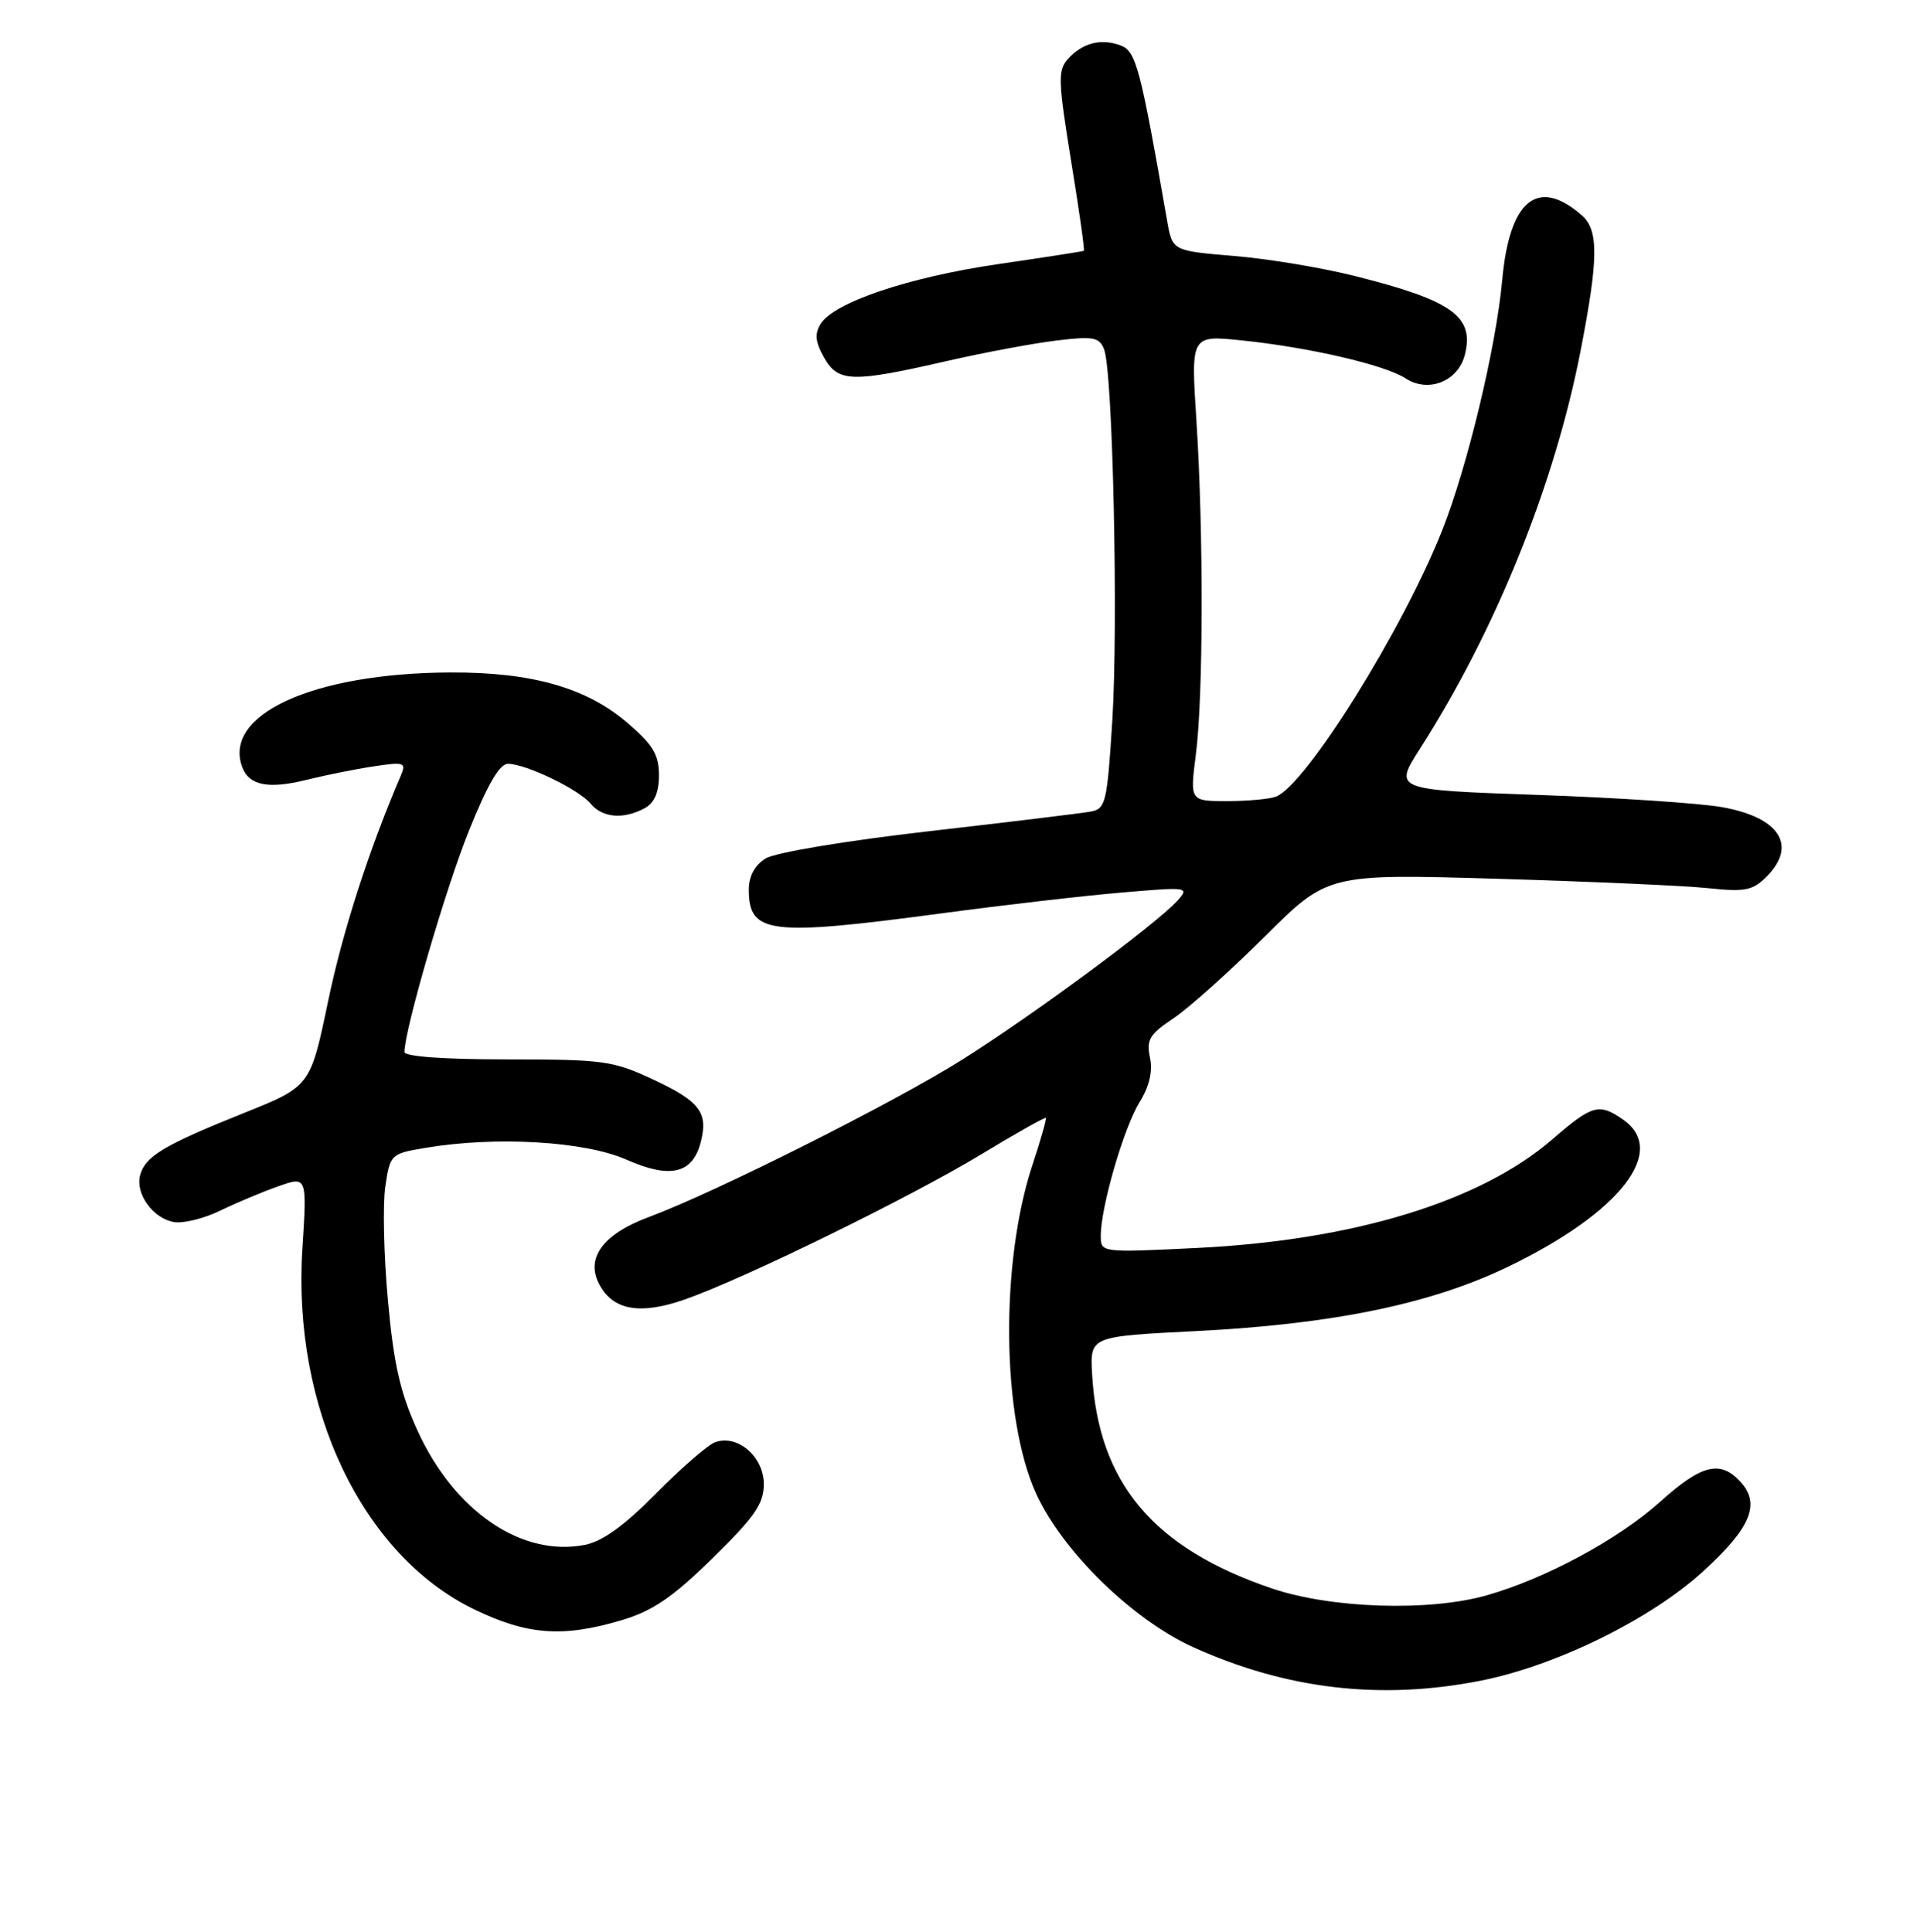 <?xml version="1.0" encoding="UTF-8" standalone="no"?>
<!DOCTYPE svg PUBLIC "-//W3C//DTD SVG 1.1//EN" "http://www.w3.org/Graphics/SVG/1.1/DTD/svg11.dtd" >
<svg xmlns="http://www.w3.org/2000/svg" xmlns:xlink="http://www.w3.org/1999/xlink" version="1.1" viewBox="0 0 256 258">
 <g >
 <path fill="currentColor"
d=" M 197.79 224.47 C 207.84 222.47 220.46 216.26 227.45 209.87 C 233.78 204.09 235.12 200.90 232.46 197.96 C 229.75 194.97 227.27 195.57 221.68 200.60 C 216.10 205.62 206.33 210.88 198.50 213.09 C 190.78 215.27 177.76 214.84 169.85 212.16 C 153.97 206.77 146.65 198.03 145.84 183.50 C 145.56 178.50 145.56 178.50 159.68 177.79 C 178.00 176.87 191.10 174.17 201.41 169.18 C 216.33 161.98 222.76 153.75 216.78 149.56 C 213.55 147.30 212.64 147.55 207.31 152.17 C 197.70 160.49 180.71 165.68 159.75 166.69 C 147.00 167.31 147.00 167.31 147.00 165.05 C 147.00 161.22 150.06 150.68 152.16 147.25 C 153.50 145.08 153.96 143.09 153.57 141.25 C 153.06 138.89 153.51 138.14 156.72 136.00 C 158.78 134.62 164.25 129.72 168.89 125.10 C 177.32 116.71 177.32 116.71 199.91 117.37 C 212.33 117.74 225.04 118.30 228.14 118.63 C 233.01 119.15 234.06 118.94 235.89 117.11 C 240.07 112.93 237.66 109.16 229.92 107.80 C 226.94 107.27 215.86 106.54 205.31 106.17 C 186.12 105.50 186.12 105.50 189.63 100.00 C 199.76 84.16 207.62 64.67 211.08 46.82 C 213.47 34.53 213.50 30.75 211.25 28.77 C 205.37 23.61 201.58 26.68 200.61 37.40 C 199.79 46.36 195.97 62.31 192.59 70.84 C 187.33 84.12 174.38 104.87 170.40 106.40 C 169.54 106.73 166.60 107.00 163.87 107.00 C 158.90 107.00 158.90 107.00 159.70 100.75 C 160.70 92.94 160.73 71.10 159.77 56.14 C 159.03 44.77 159.03 44.77 165.77 45.46 C 174.72 46.37 184.95 48.74 187.69 50.53 C 190.73 52.53 194.73 50.94 195.62 47.38 C 196.90 42.27 193.98 40.16 181.06 36.90 C 176.66 35.78 169.35 34.56 164.81 34.19 C 156.56 33.50 156.56 33.50 155.86 29.50 C 152.28 8.98 151.71 6.83 149.65 6.07 C 147.02 5.09 144.55 5.73 142.61 7.88 C 141.25 9.38 141.30 10.80 143.03 21.46 C 144.10 28.00 144.87 33.42 144.74 33.50 C 144.61 33.58 139.45 34.38 133.28 35.28 C 121.33 37.03 111.39 40.38 109.59 43.26 C 108.77 44.59 108.88 45.69 110.05 47.76 C 111.93 51.08 113.77 51.13 126.50 48.21 C 131.45 47.08 138.02 45.85 141.11 45.48 C 145.99 44.89 146.81 45.04 147.44 46.65 C 148.61 49.58 149.35 83.33 148.54 96.26 C 147.85 107.22 147.66 108.04 145.65 108.40 C 144.47 108.62 134.72 109.80 124.00 111.03 C 112.94 112.30 103.53 113.87 102.25 114.66 C 100.79 115.56 100.00 117.02 100.00 118.82 C 100.00 124.73 102.70 125.07 125.60 122.01 C 133.79 120.91 144.65 119.65 149.71 119.22 C 158.68 118.45 158.88 118.47 157.23 120.30 C 154.39 123.44 138.03 135.53 128.50 141.53 C 119.38 147.28 95.51 159.26 86.66 162.55 C 80.51 164.83 78.15 168.04 80.04 171.57 C 81.88 175.02 85.48 175.65 91.46 173.56 C 99.19 170.87 121.51 159.94 130.97 154.22 C 135.62 151.40 139.53 149.20 139.66 149.32 C 139.78 149.45 138.99 152.24 137.90 155.52 C 133.53 168.67 133.76 189.43 138.38 199.52 C 141.90 207.21 151.21 216.31 159.31 219.99 C 171.80 225.65 184.44 227.12 197.79 224.47 Z  M 82.96 216.42 C 87.15 215.18 89.77 213.39 95.15 208.13 C 100.78 202.61 102.00 200.86 102.00 198.23 C 102.00 194.54 98.45 191.51 95.46 192.65 C 94.46 193.04 90.91 196.13 87.57 199.52 C 83.39 203.76 80.45 205.88 78.11 206.34 C 69.65 208.00 60.64 201.84 55.73 191.03 C 53.43 185.98 52.57 182.17 51.80 173.67 C 51.25 167.67 51.10 160.82 51.46 158.44 C 52.09 154.19 52.19 154.09 56.80 153.32 C 66.22 151.73 78.09 152.43 83.66 154.89 C 89.54 157.49 92.52 156.77 93.60 152.47 C 94.57 148.58 93.43 147.09 87.26 144.20 C 81.88 141.68 80.60 141.50 67.75 141.50 C 59.24 141.50 54.00 141.12 54.01 140.50 C 54.04 137.48 59.45 118.88 62.58 111.07 C 65.11 104.75 66.71 102.01 67.85 102.02 C 70.29 102.05 77.30 105.44 78.87 107.34 C 80.44 109.23 83.24 109.48 86.07 107.96 C 87.39 107.25 88.00 105.87 88.00 103.54 C 88.00 100.80 87.20 99.47 83.78 96.54 C 78.29 91.84 71.00 89.77 60.12 89.82 C 41.79 89.90 29.66 95.45 32.37 102.52 C 33.29 104.91 35.87 105.41 40.88 104.17 C 43.42 103.54 47.49 102.72 49.92 102.36 C 53.99 101.74 54.27 101.84 53.52 103.60 C 49.23 113.62 45.76 124.38 43.80 133.80 C 41.44 145.11 41.44 145.11 32.47 148.70 C 21.86 152.96 19.38 154.45 18.71 156.98 C 18.06 159.48 20.46 162.77 23.26 163.23 C 24.49 163.43 27.26 162.75 29.40 161.70 C 31.55 160.66 35.04 159.19 37.15 158.45 C 41.00 157.09 41.00 157.09 40.38 166.79 C 39.01 188.06 48.37 207.70 63.31 214.95 C 70.39 218.38 75.15 218.74 82.96 216.42 Z "/>
</g>
</svg>